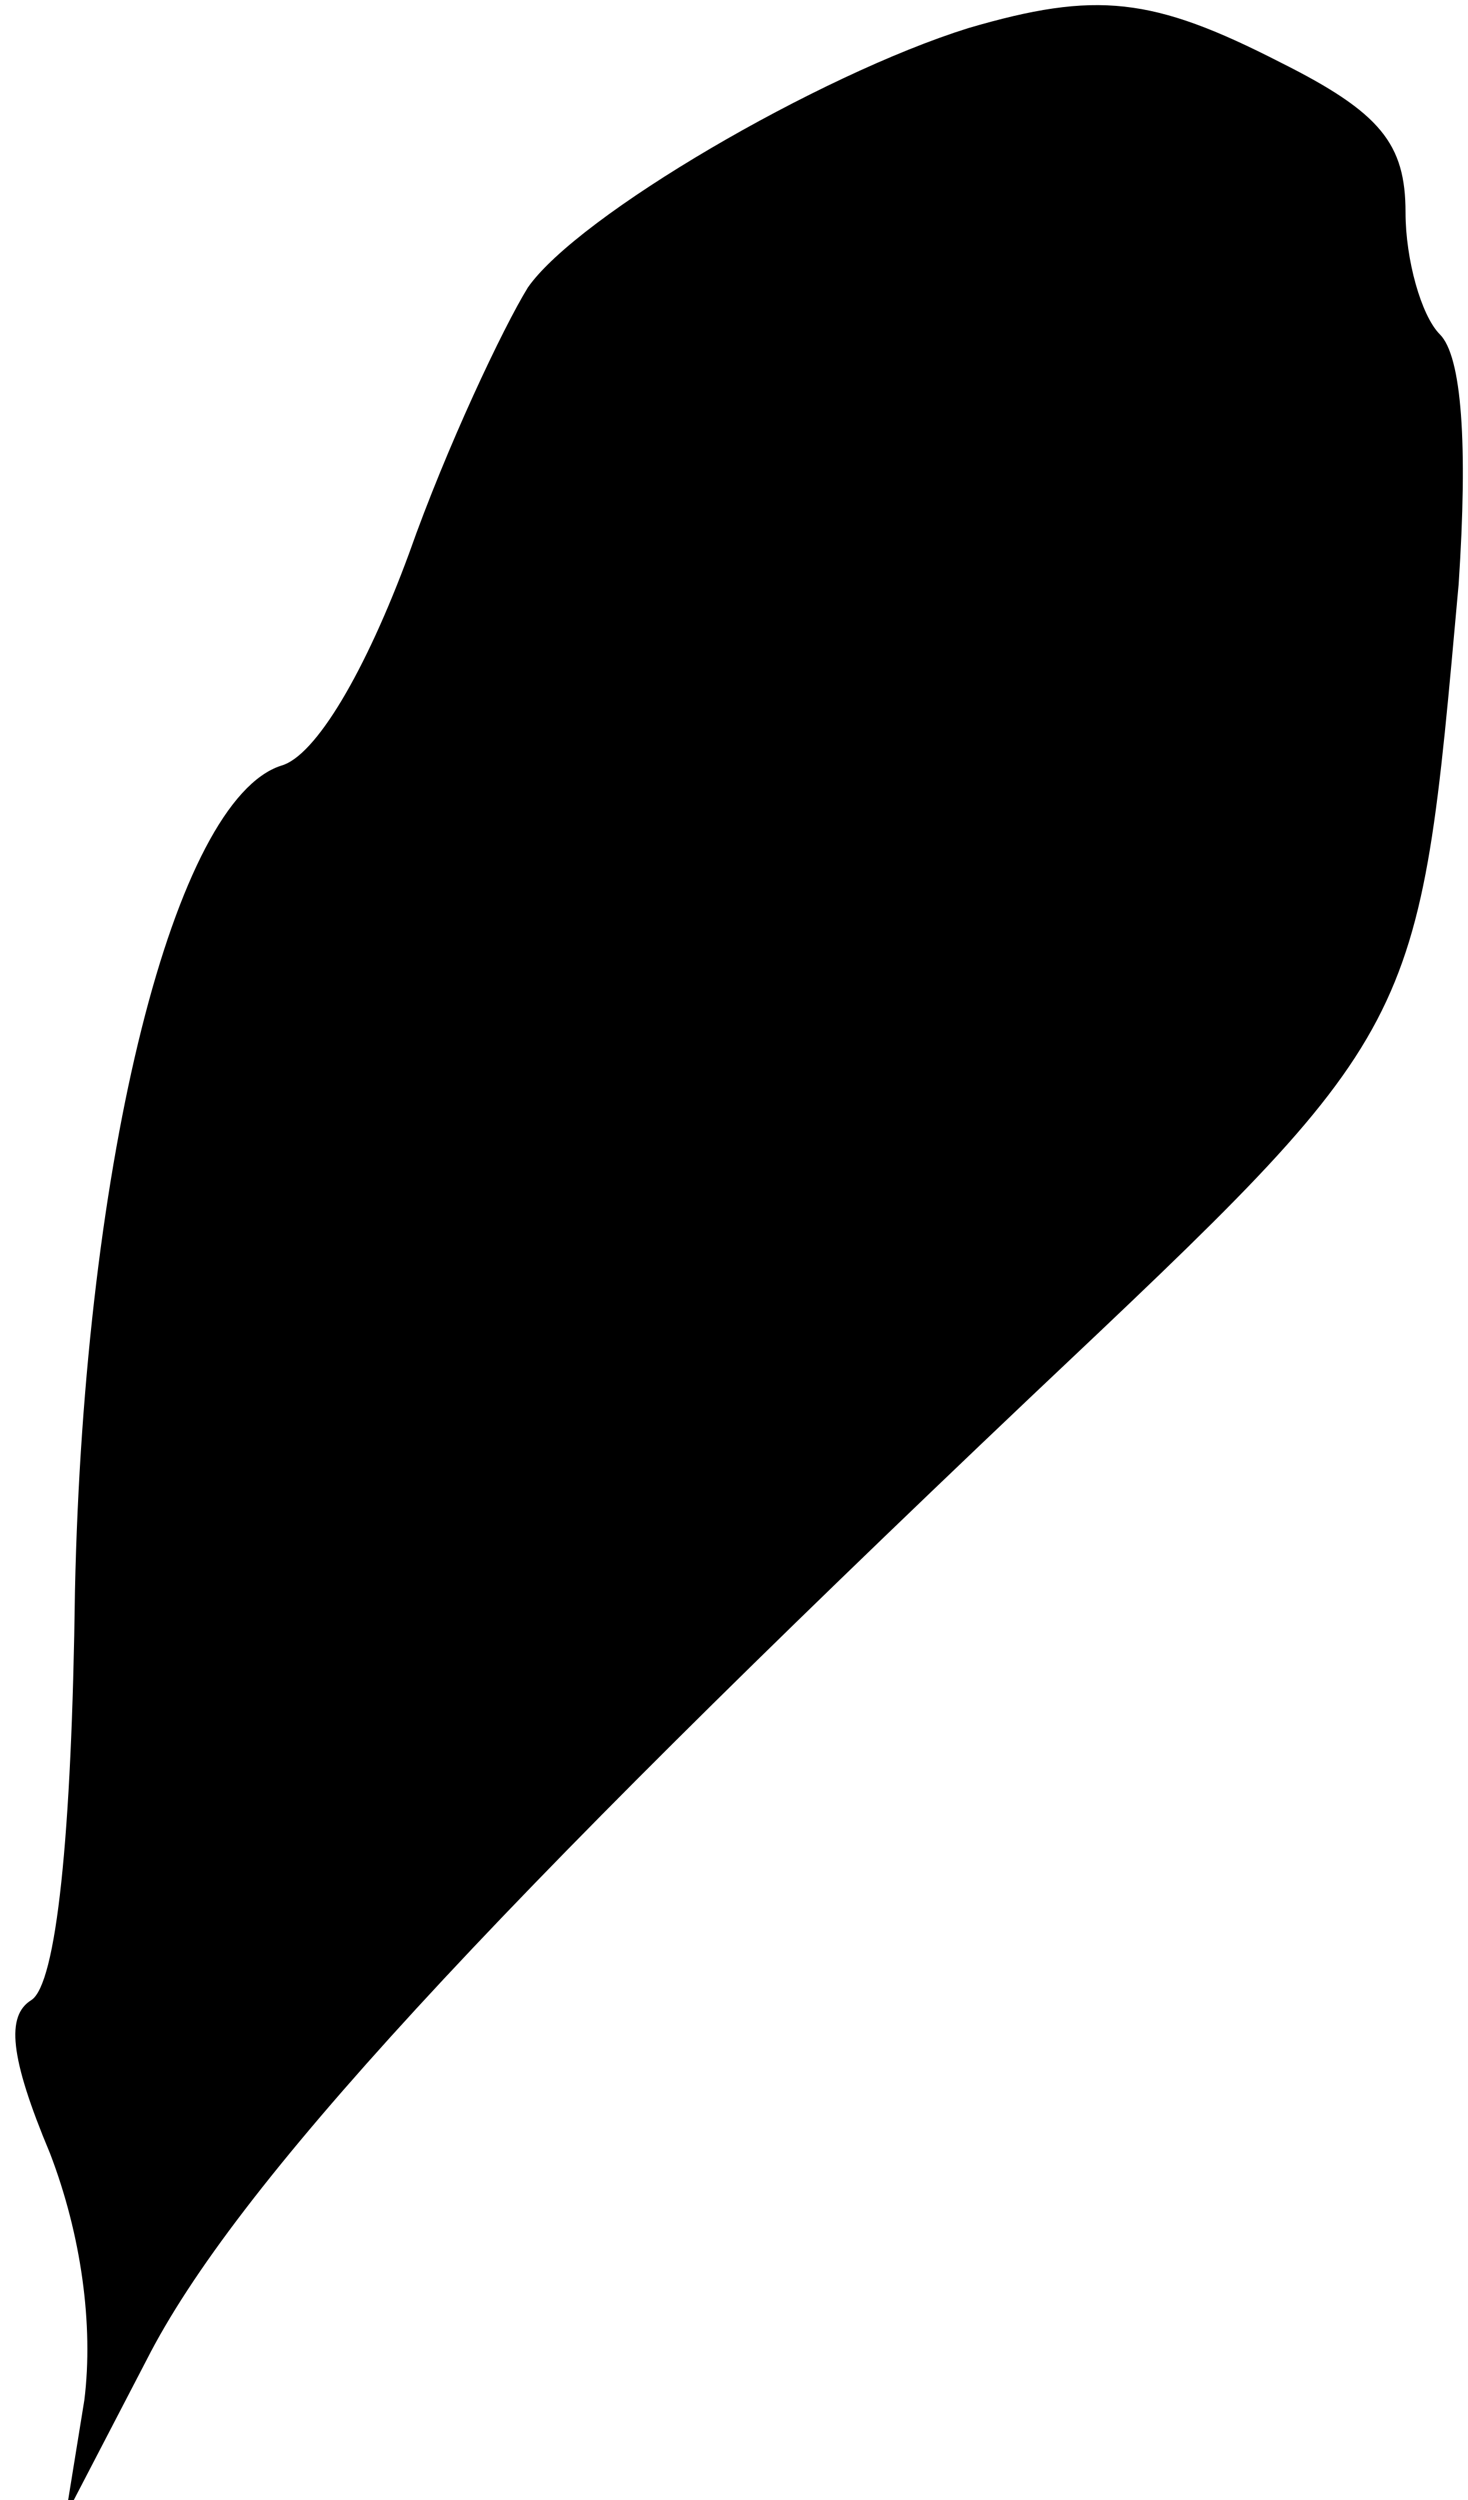 <?xml version="1.0" standalone="no"?>
<!DOCTYPE svg PUBLIC "-//W3C//DTD SVG 20010904//EN"
 "http://www.w3.org/TR/2001/REC-SVG-20010904/DTD/svg10.dtd">
<svg version="1.0" xmlns="http://www.w3.org/2000/svg"
 width="47pt" height="80pt" viewBox="0 0 47 80"
 preserveAspectRatio="xMidYMid meet">
<g transform="translate(0,80) scale(0.1,-0.1)"
fill="#000000" stroke="none">
<path fill="#000000" stroke="none" d="M310 791 c-48 -15 -125 -60 -141 -83
-8 -13 -26 -51 -38 -85 -14 -38 -30 -65 -41 -68 -34 -11 -63 -125 -66 -264 -1
-79 -6 -126 -14 -131 -8 -5 -7 -18 6 -49 10 -26 14 -55 11 -79 l-6 -37 26 50
c28 55 108 142 283 308 126 119 124 116 137 260 3 45 1 73 -6 80 -6 6 -11 24
-11 39 0 22 -8 32 -40 48 -41 21 -59 23 -100 11z"/>
</g>
</svg>

